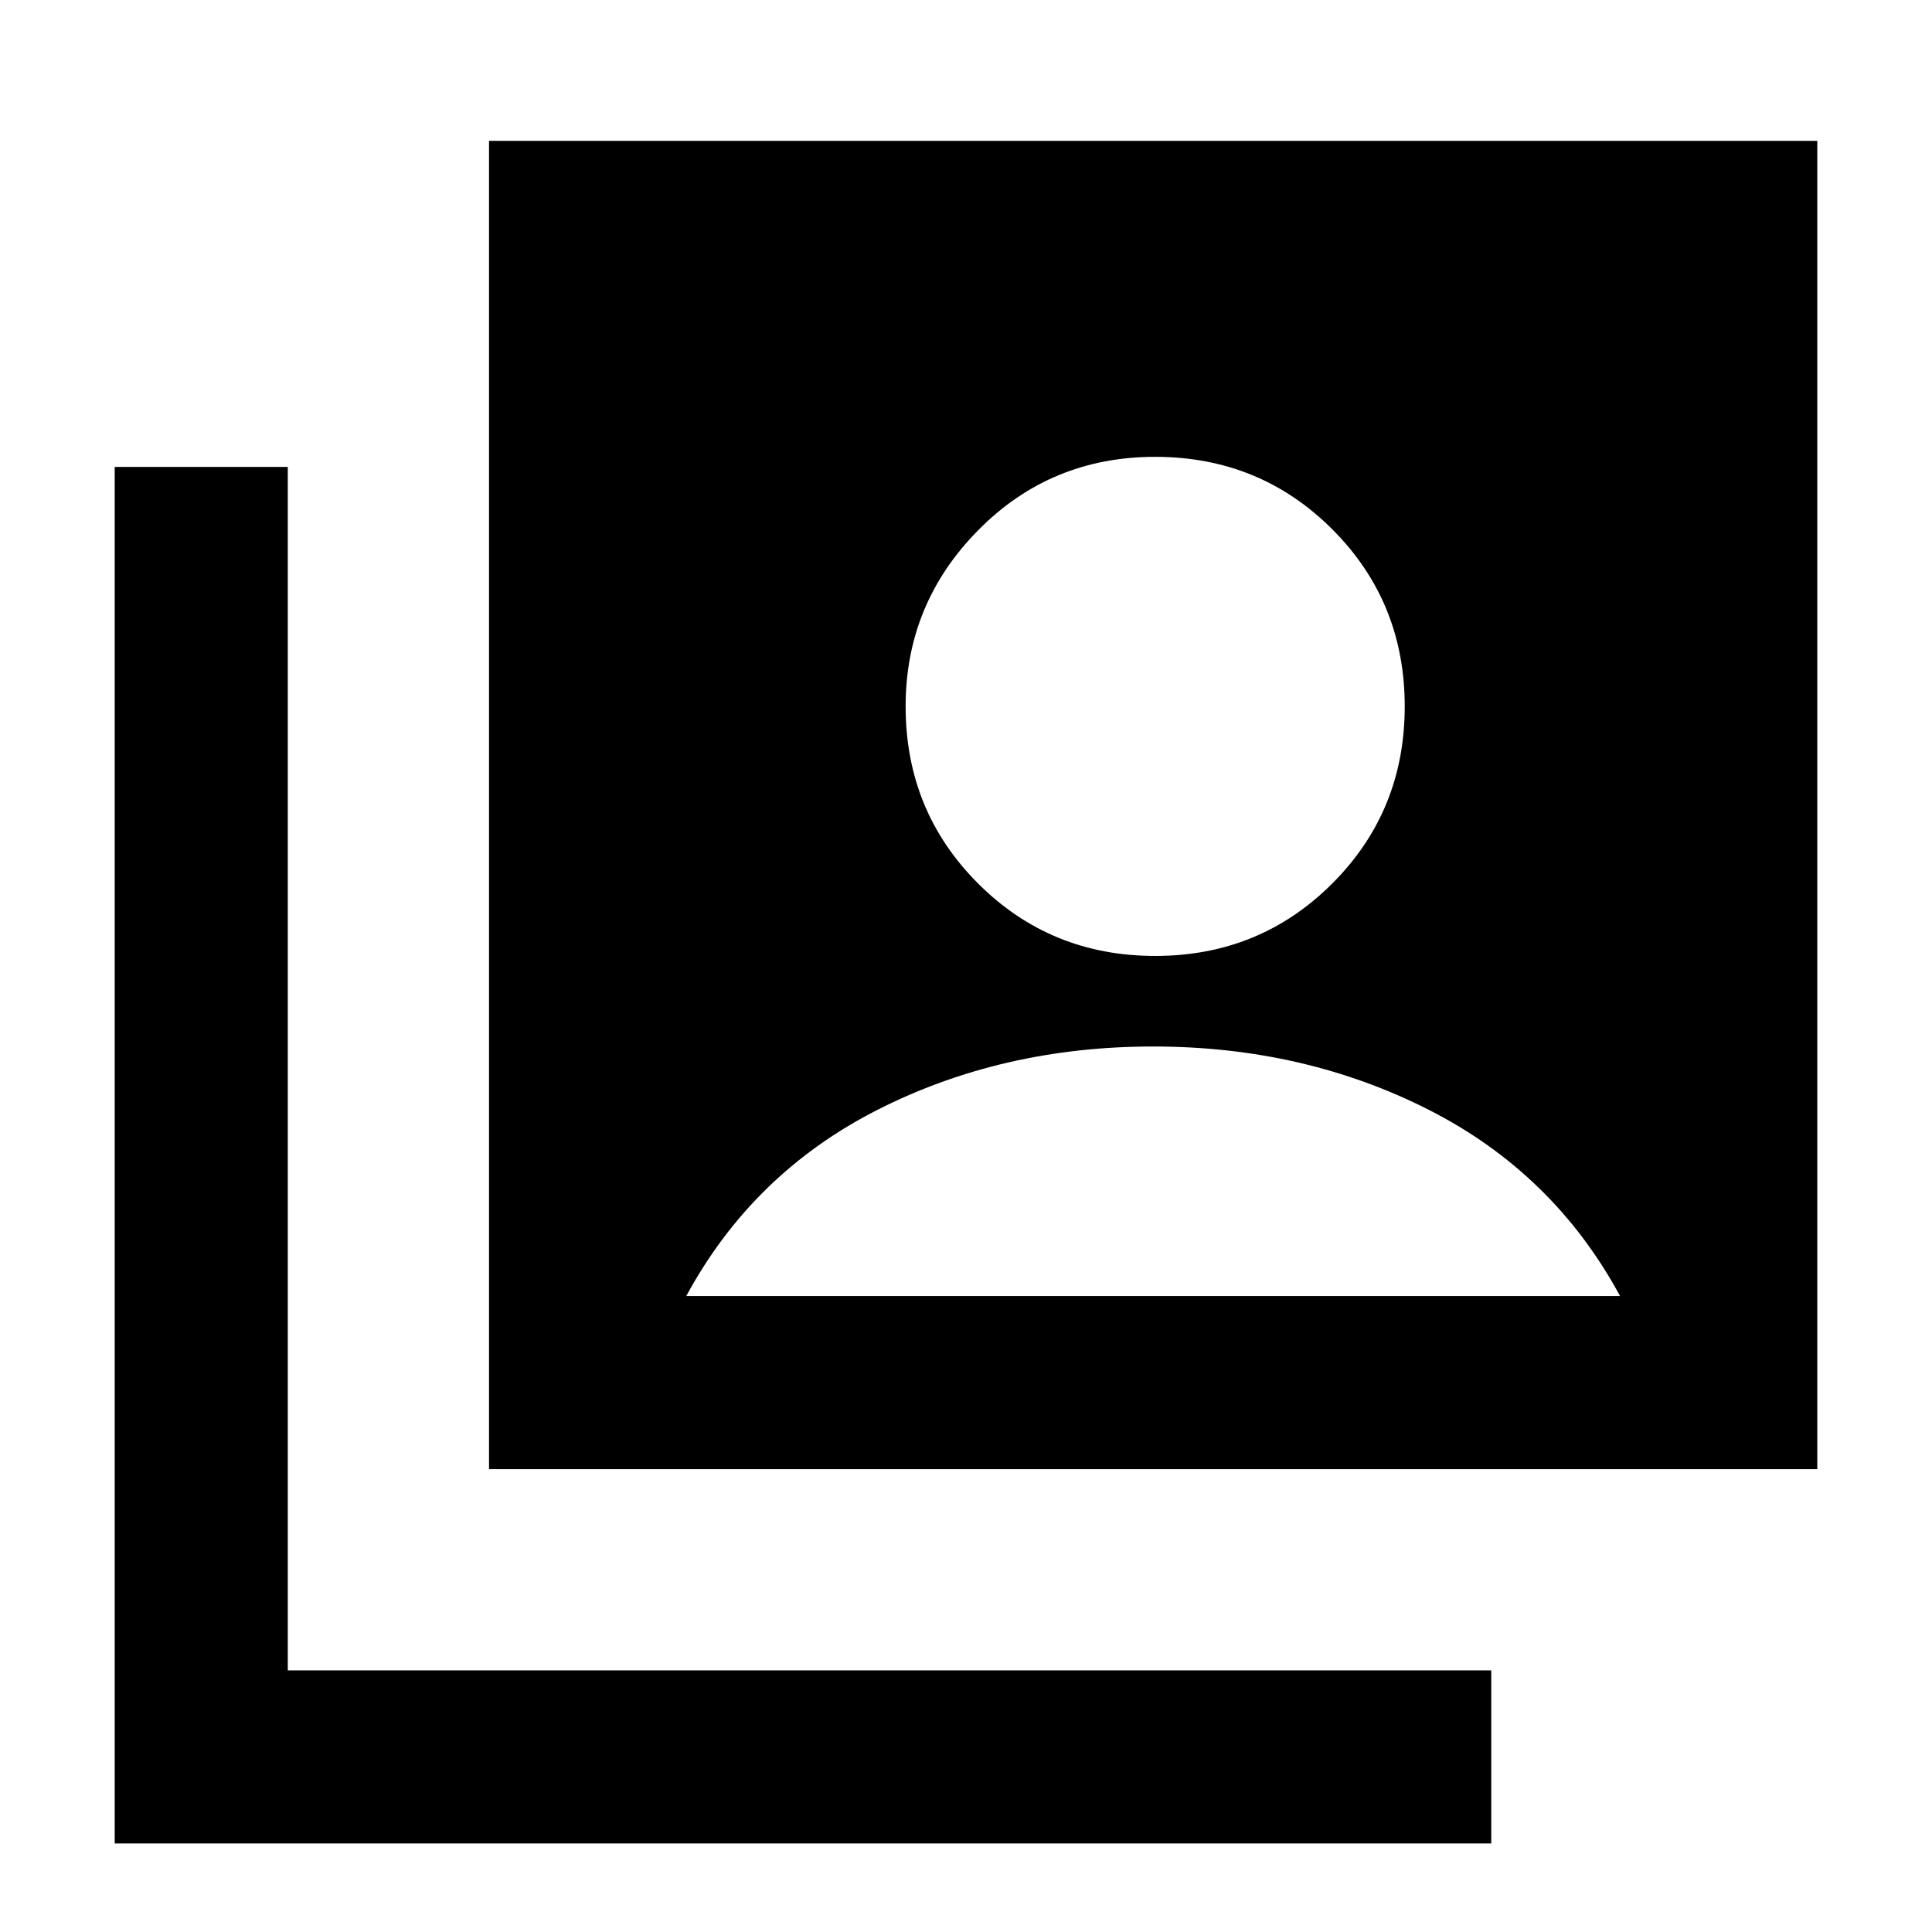 <svg xmlns="http://www.w3.org/2000/svg" height="24" width="24"><path d="M14.35 11.875q1.3 0 2.2-.9.9-.9.9-2.2 0-1.3-.9-2.2-.9-.9-2.2-.9-1.3 0-2.2.913-.9.912-.9 2.187 0 1.3.9 2.2.9.9 2.2.9ZM6.075 18.25V1.75h16.5v16.5Zm-4.65 4.65V5.8h2.15v14.95h14.95v2.15Zm7.1-6.8h11.6q-.825-1.525-2.375-2.313Q16.2 13 14.325 13q-1.875 0-3.425.787-1.55.788-2.375 2.313Z"/></svg>